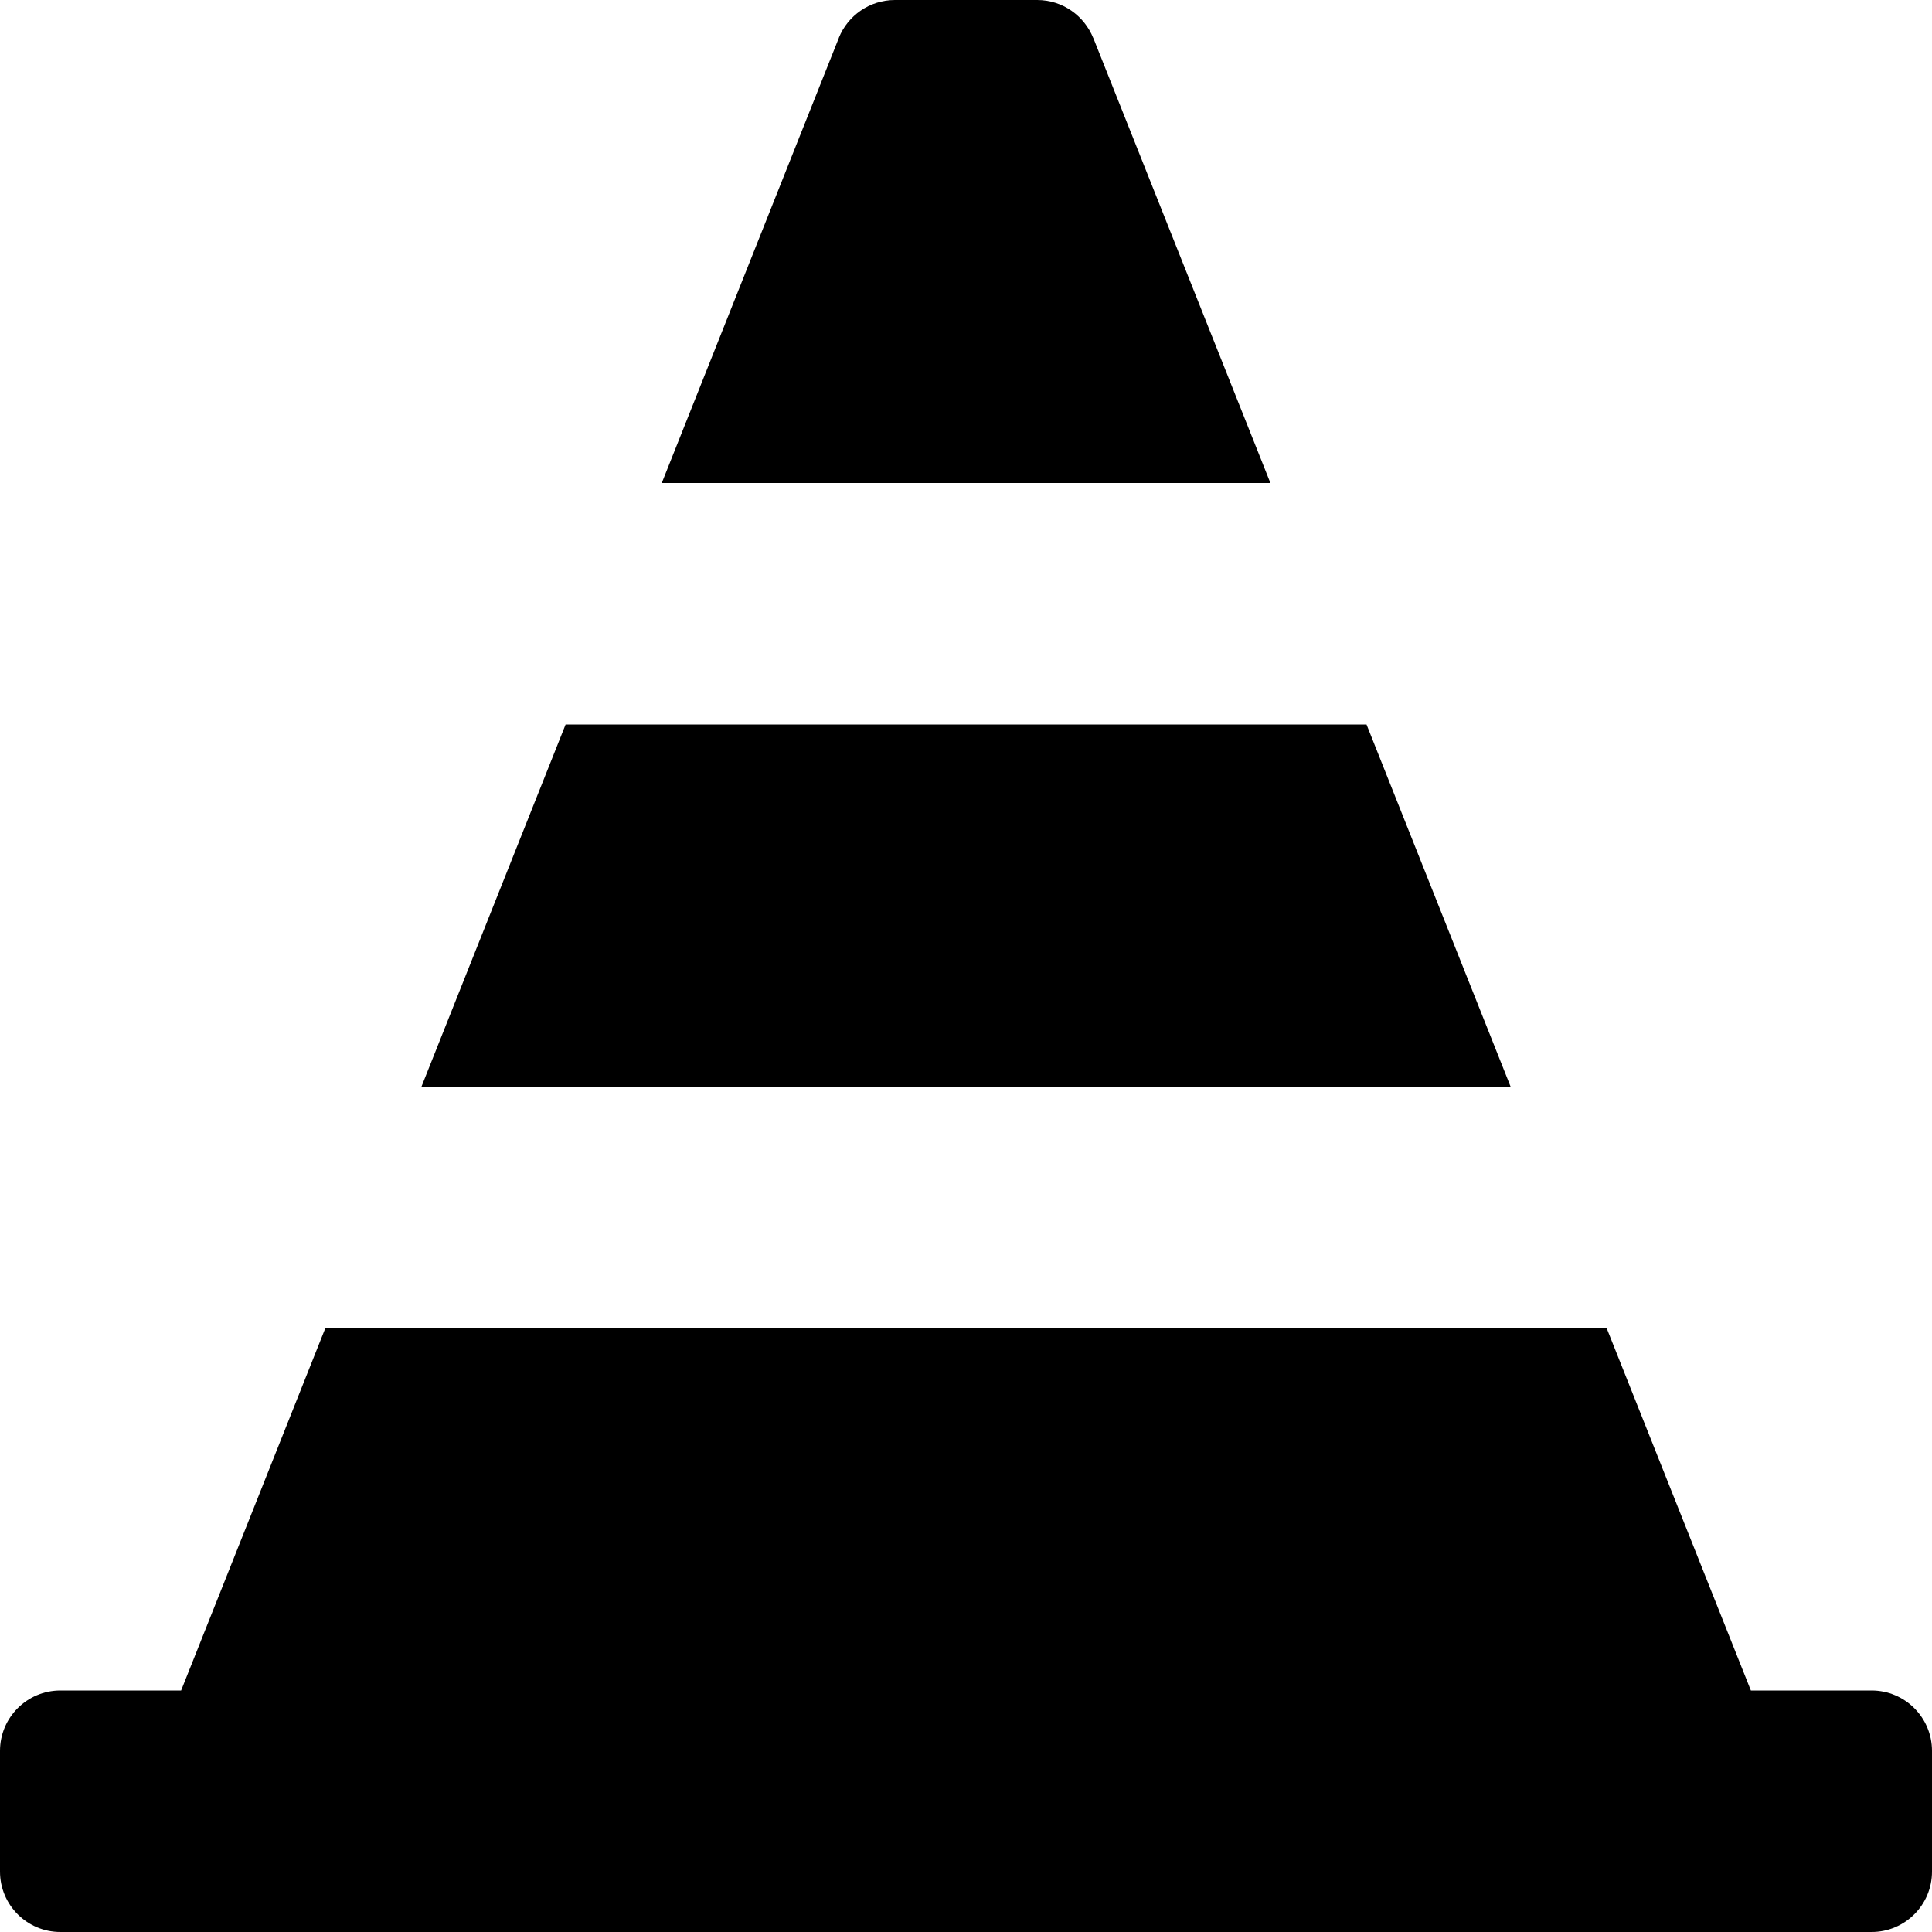 <!-- Generated by IcoMoon.io -->
<svg version="1.1" xmlns="http://www.w3.org/2000/svg" width="32" height="32" viewBox="0 0 32 32">
<title>traffic-cone-solid</title>
<path d="M22.633 12h-13.265l-2.388 6h18.041l-2.387-6zM18.108 0.63c-0.151-0.372-0.51-0.63-0.929-0.63h-2.357c-0.419 0-0.778 0.258-0.927 0.623l-0.002 0.007-2.932 7.37h10.081l-2.933-7.37zM31 28h-2l-2.388-6h-21.224l-2.388 6h-2c-0.552 0-1 0.448-1 1v2c0 0.552 0.448 1 1 1h30c0.552 0 1-0.448 1-1v-2c0-0.552-0.448-1-1-1z"></path>
</svg>
